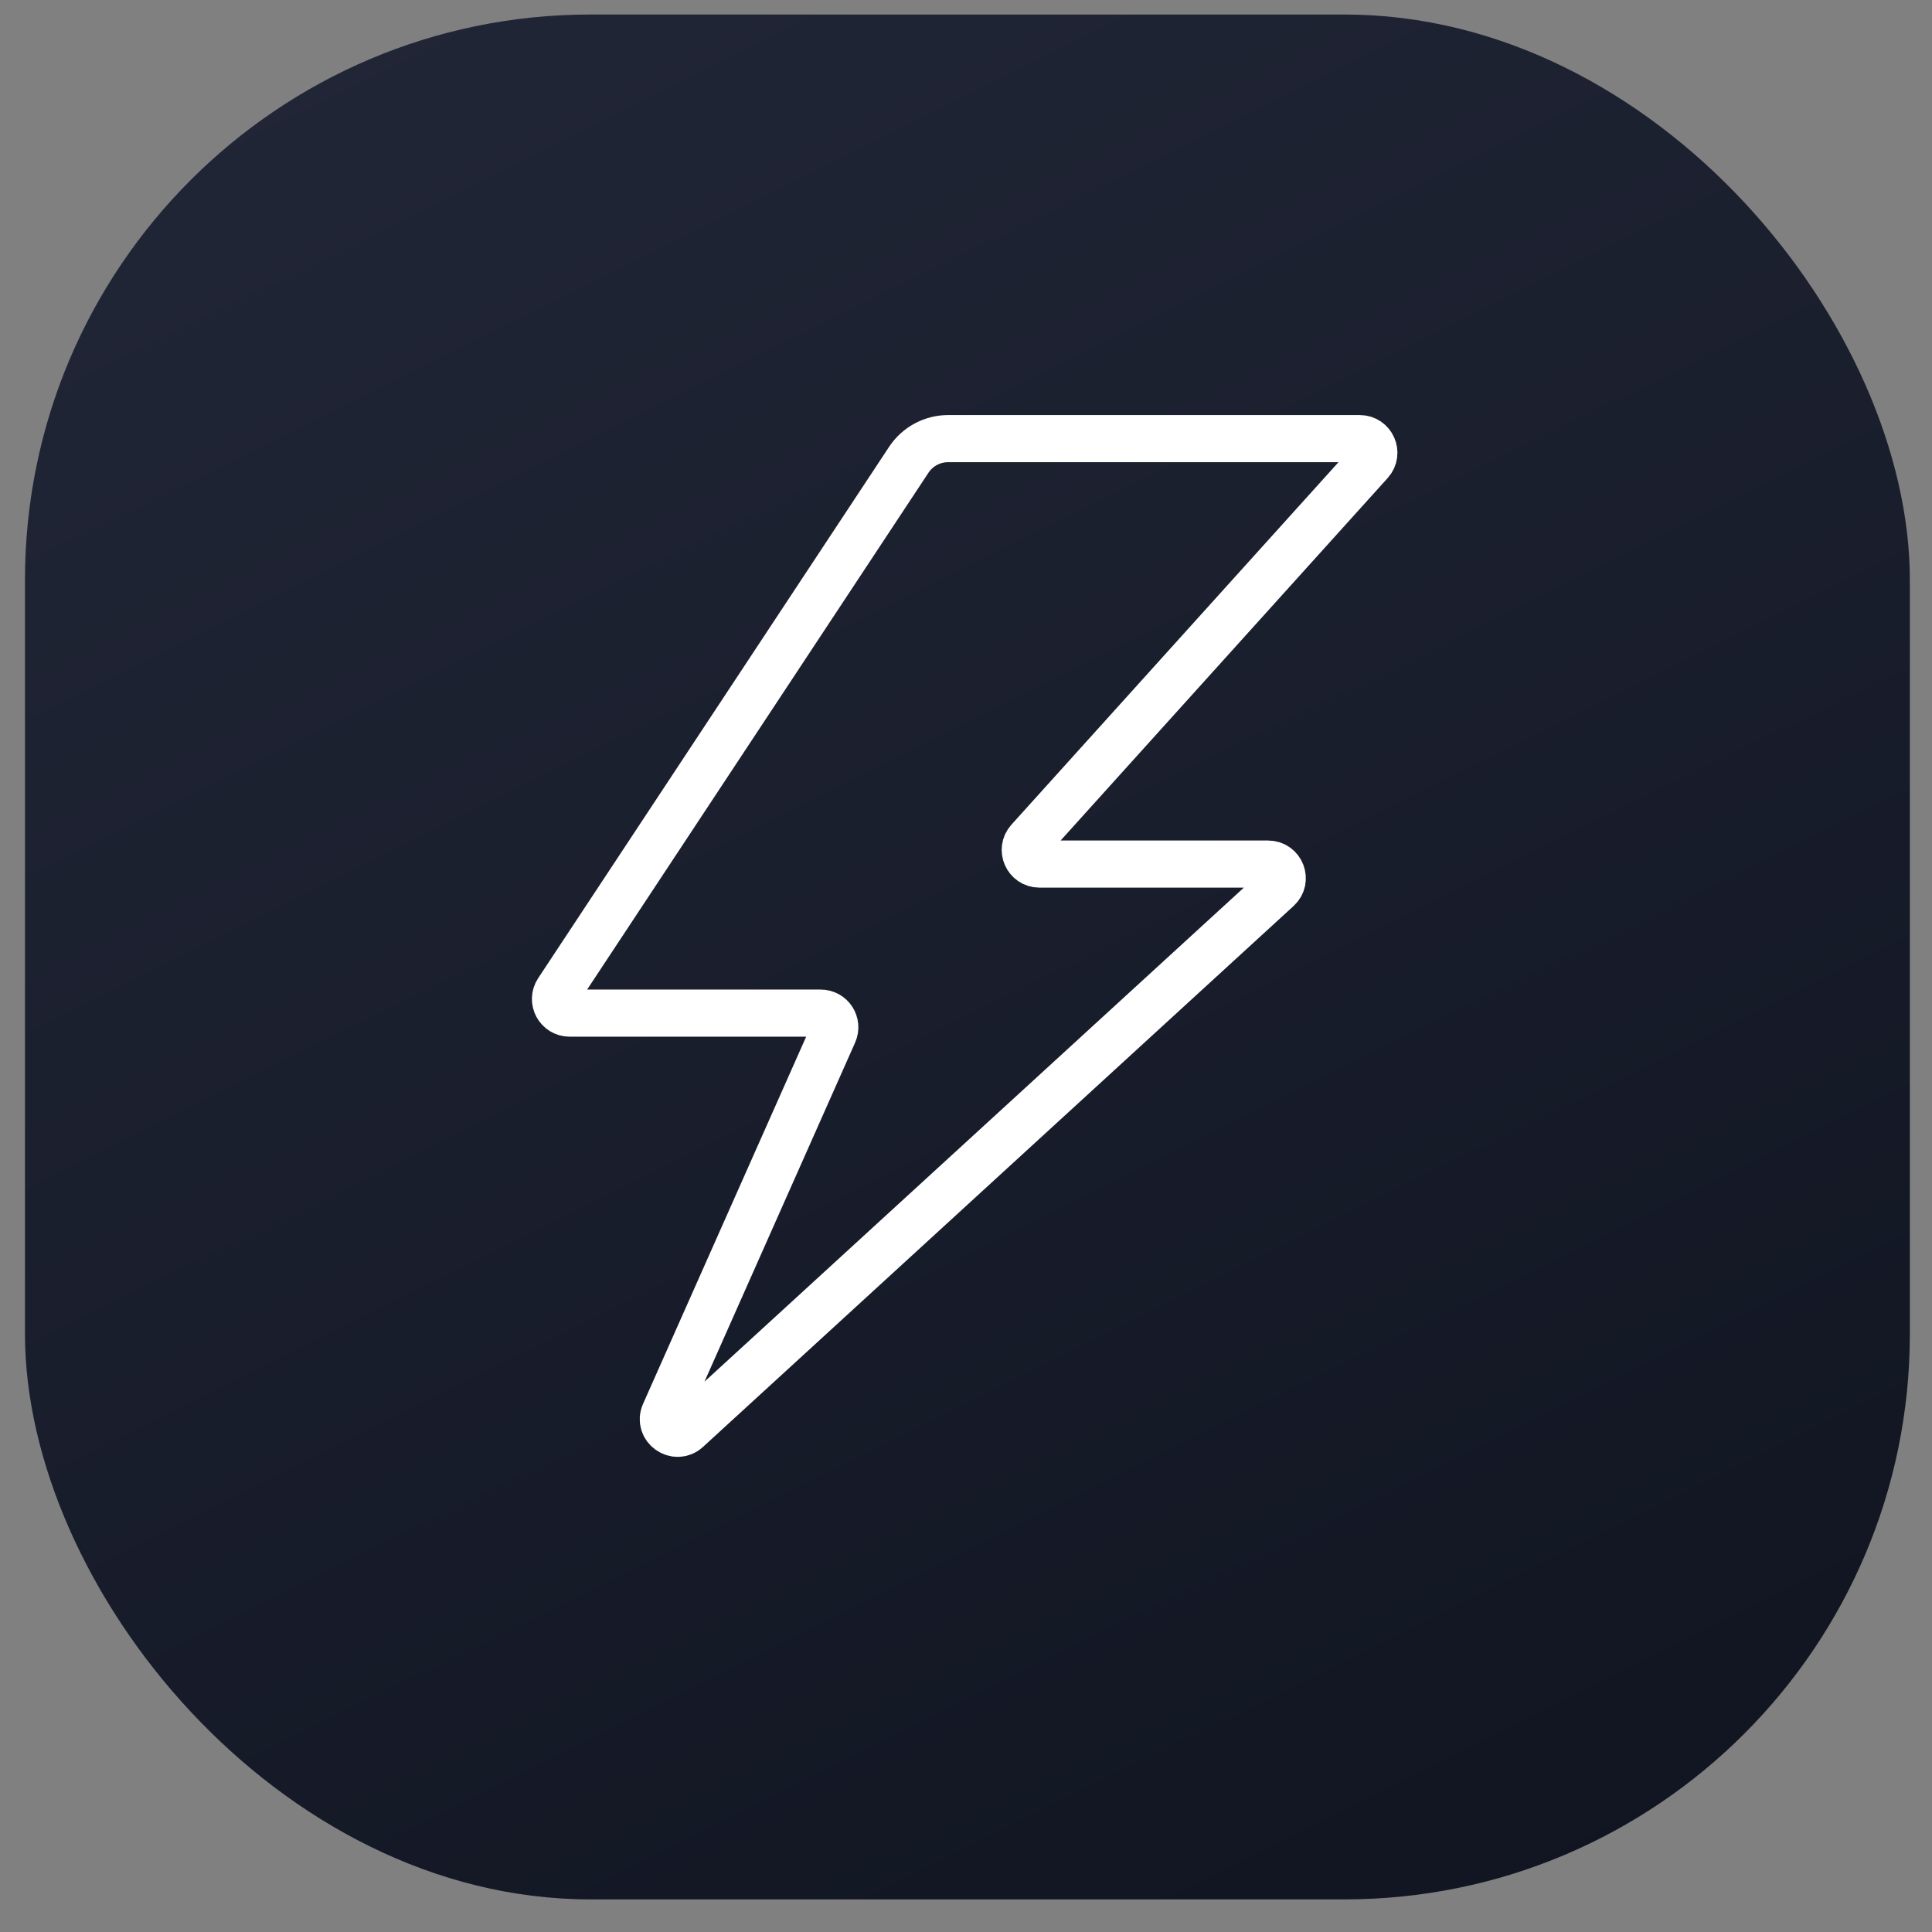 <svg width="41" height="41" viewBox="0 0 41 41" fill="none" xmlns="http://www.w3.org/2000/svg">
<rect x="0" y="0" width="41" height="41" fill="#808080" stroke="none"/>
<rect x="0.53" y="0.308" width="40" height="40" rx="12" fill="url(#paint0_linear_334_342)"/>
<path d="M27.114 18.858L14.581 30.337C14.341 30.556 13.972 30.291 14.104 29.994L17.69 21.922C17.778 21.723 17.633 21.5 17.416 21.5H12.088C11.849 21.5 11.706 21.234 11.838 21.034L19.286 9.757C19.471 9.477 19.785 9.308 20.121 9.308H28.855C29.115 9.308 29.252 9.616 29.078 9.809L21.835 17.836C21.661 18.029 21.798 18.337 22.058 18.337H26.911C27.185 18.337 27.316 18.674 27.114 18.858Z" stroke="white"/>
<defs>
<linearGradient id="paint0_linear_334_342" x1="0.53" y1="0.308" x2="24.365" y2="48.331" gradientUnits="userSpaceOnUse">
<stop stop-color="#222738"/>
<stop offset="1" stop-color="#101420"/>
</linearGradient>
</defs>
</svg>
